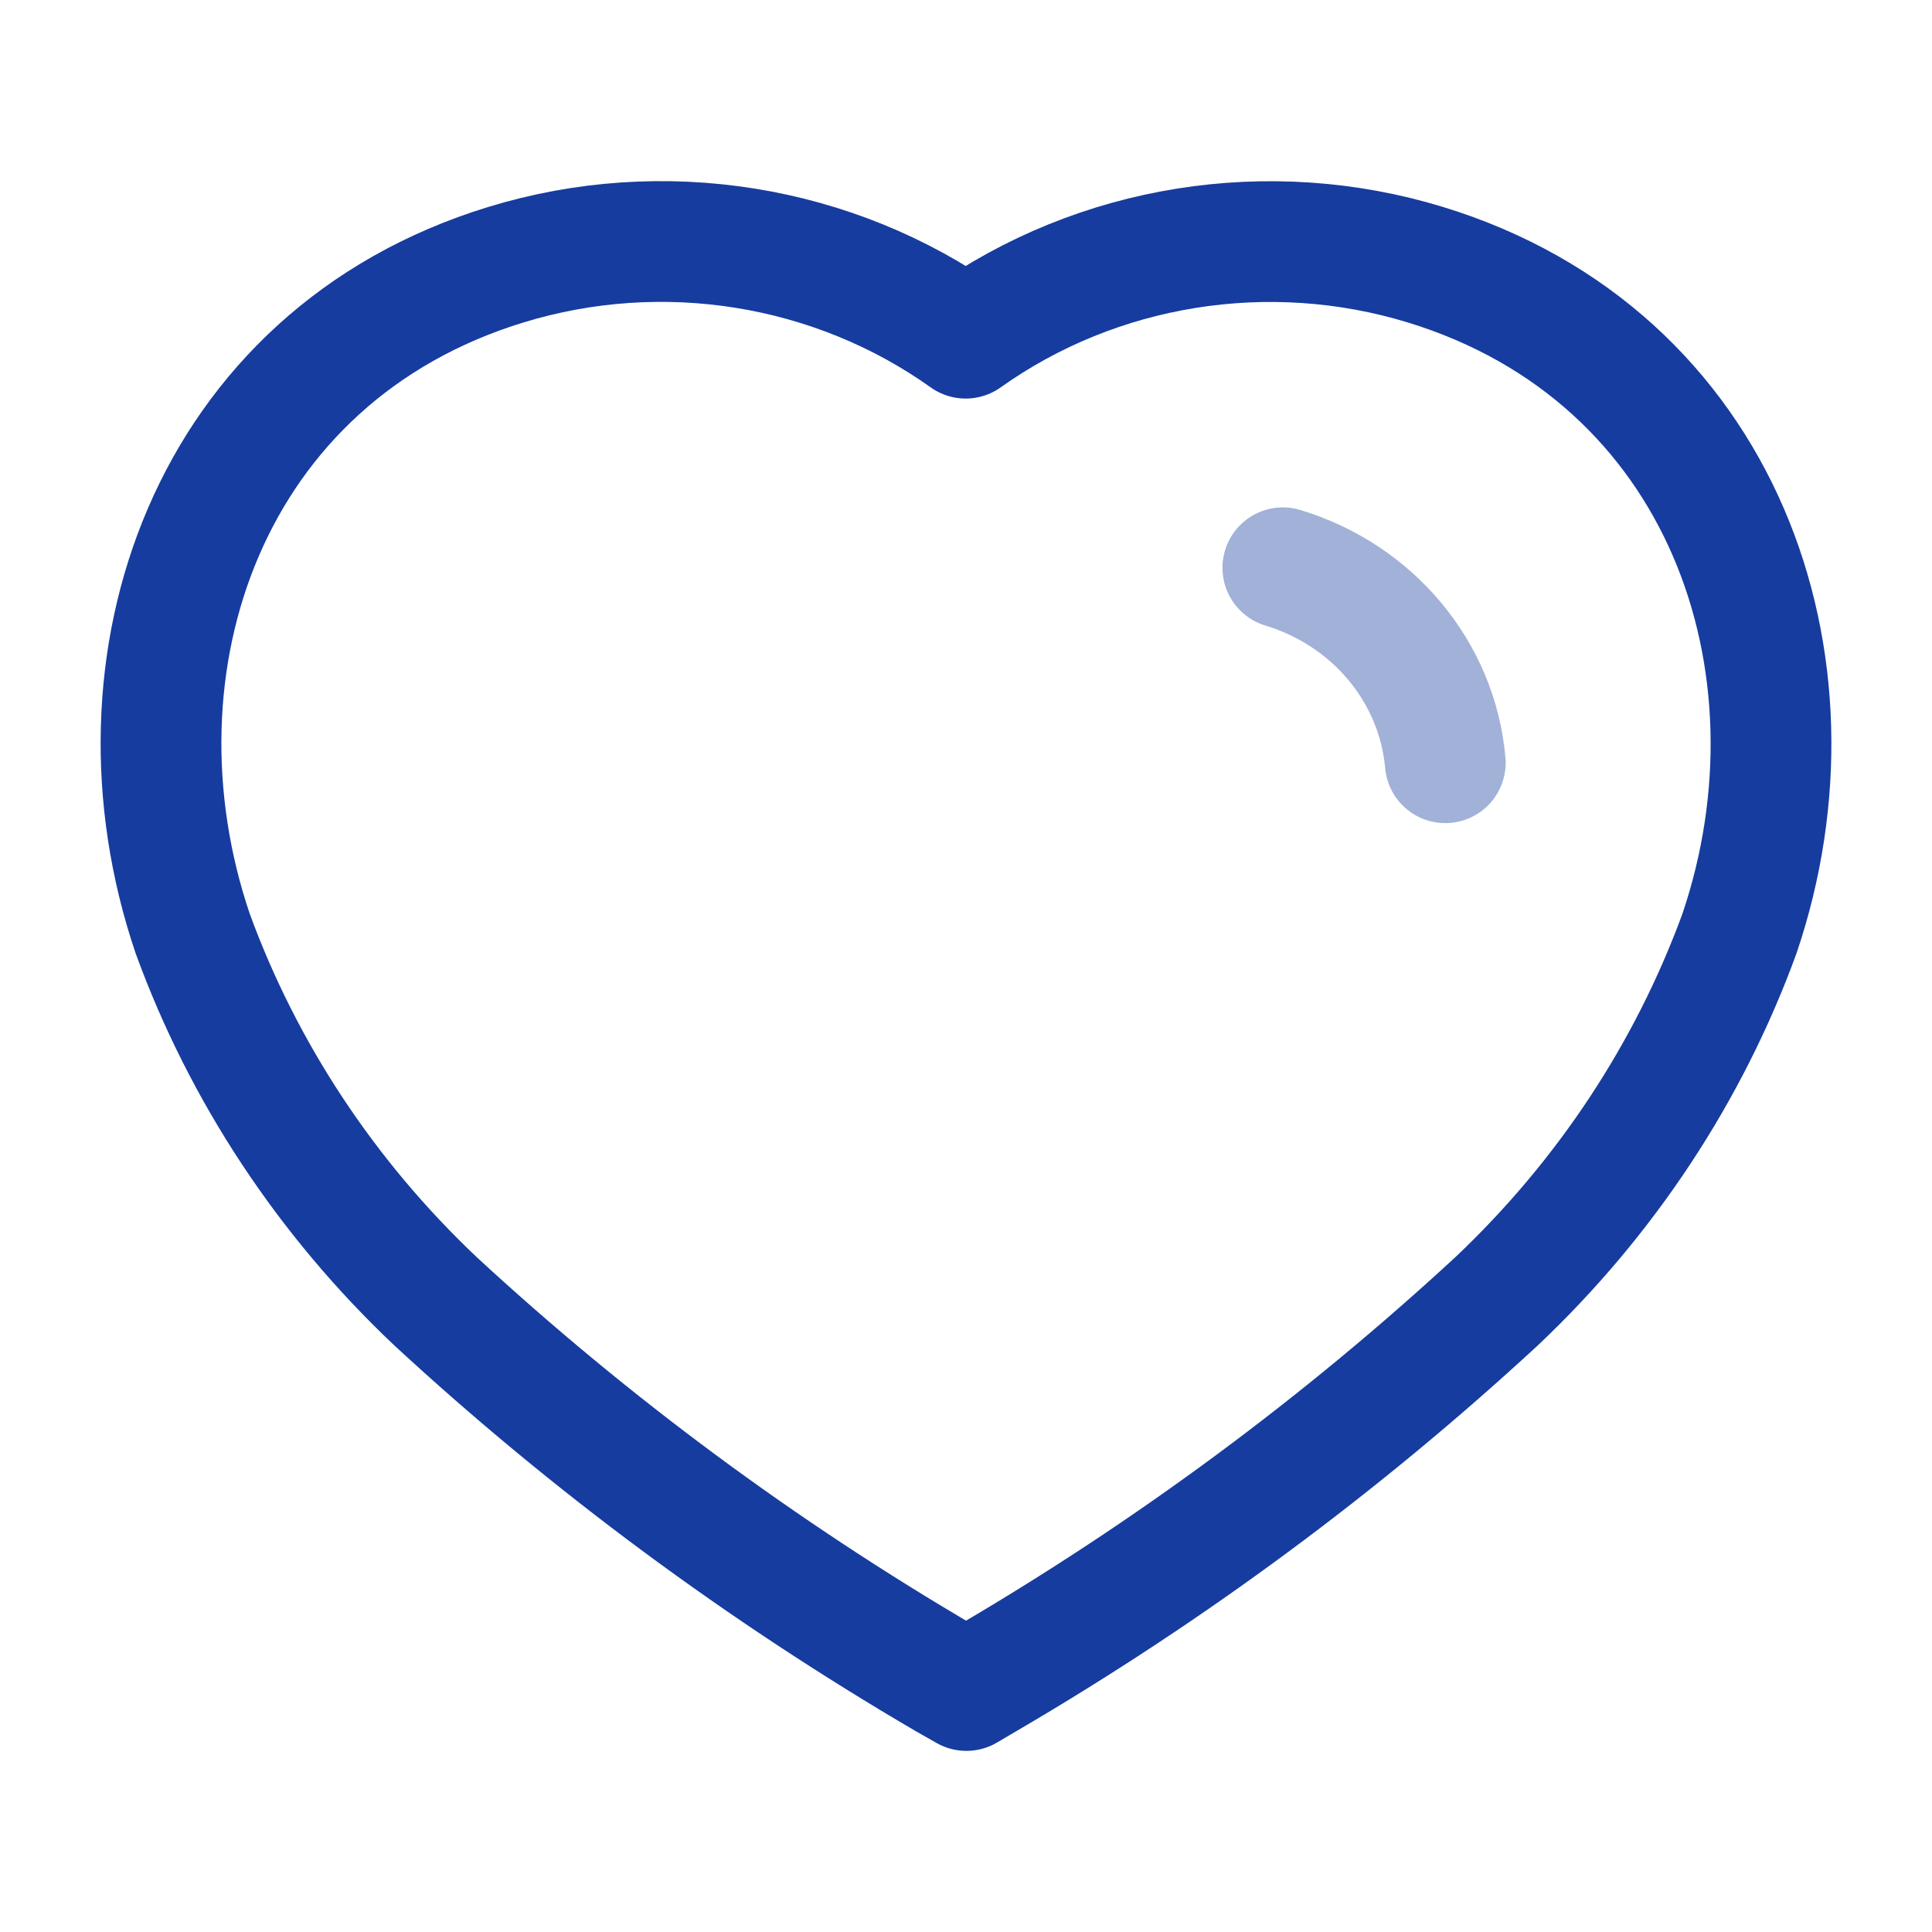 <svg width="24" height="24" viewBox="0 0 24 24" fill="none" xmlns="http://www.w3.org/2000/svg">
<path fill-rule="evenodd" clip-rule="evenodd" d="M11.748 20.854C9.464 19.518 7.338 17.946 5.41 16.165C4.054 14.883 3.022 13.32 2.393 11.595C1.26 8.25 2.583 4.421 6.285 3.288C8.231 2.692 10.356 3.033 11.996 4.201C13.636 3.034 15.761 2.694 17.706 3.288C21.409 4.421 22.741 8.25 21.609 11.595C20.979 13.32 19.947 14.883 18.591 16.165C16.663 17.946 14.538 19.518 12.253 20.854L12.005 21L11.748 20.854Z" stroke="#163C9F" stroke-width="1.5" stroke-linecap="round" stroke-linejoin="round"/>
<path opacity="0.4" d="M15.936 7.053C17.058 7.393 17.854 8.35 17.954 9.475" stroke="#163C9F" stroke-width="1.5" stroke-linecap="round" stroke-linejoin="round"/>
</svg>
